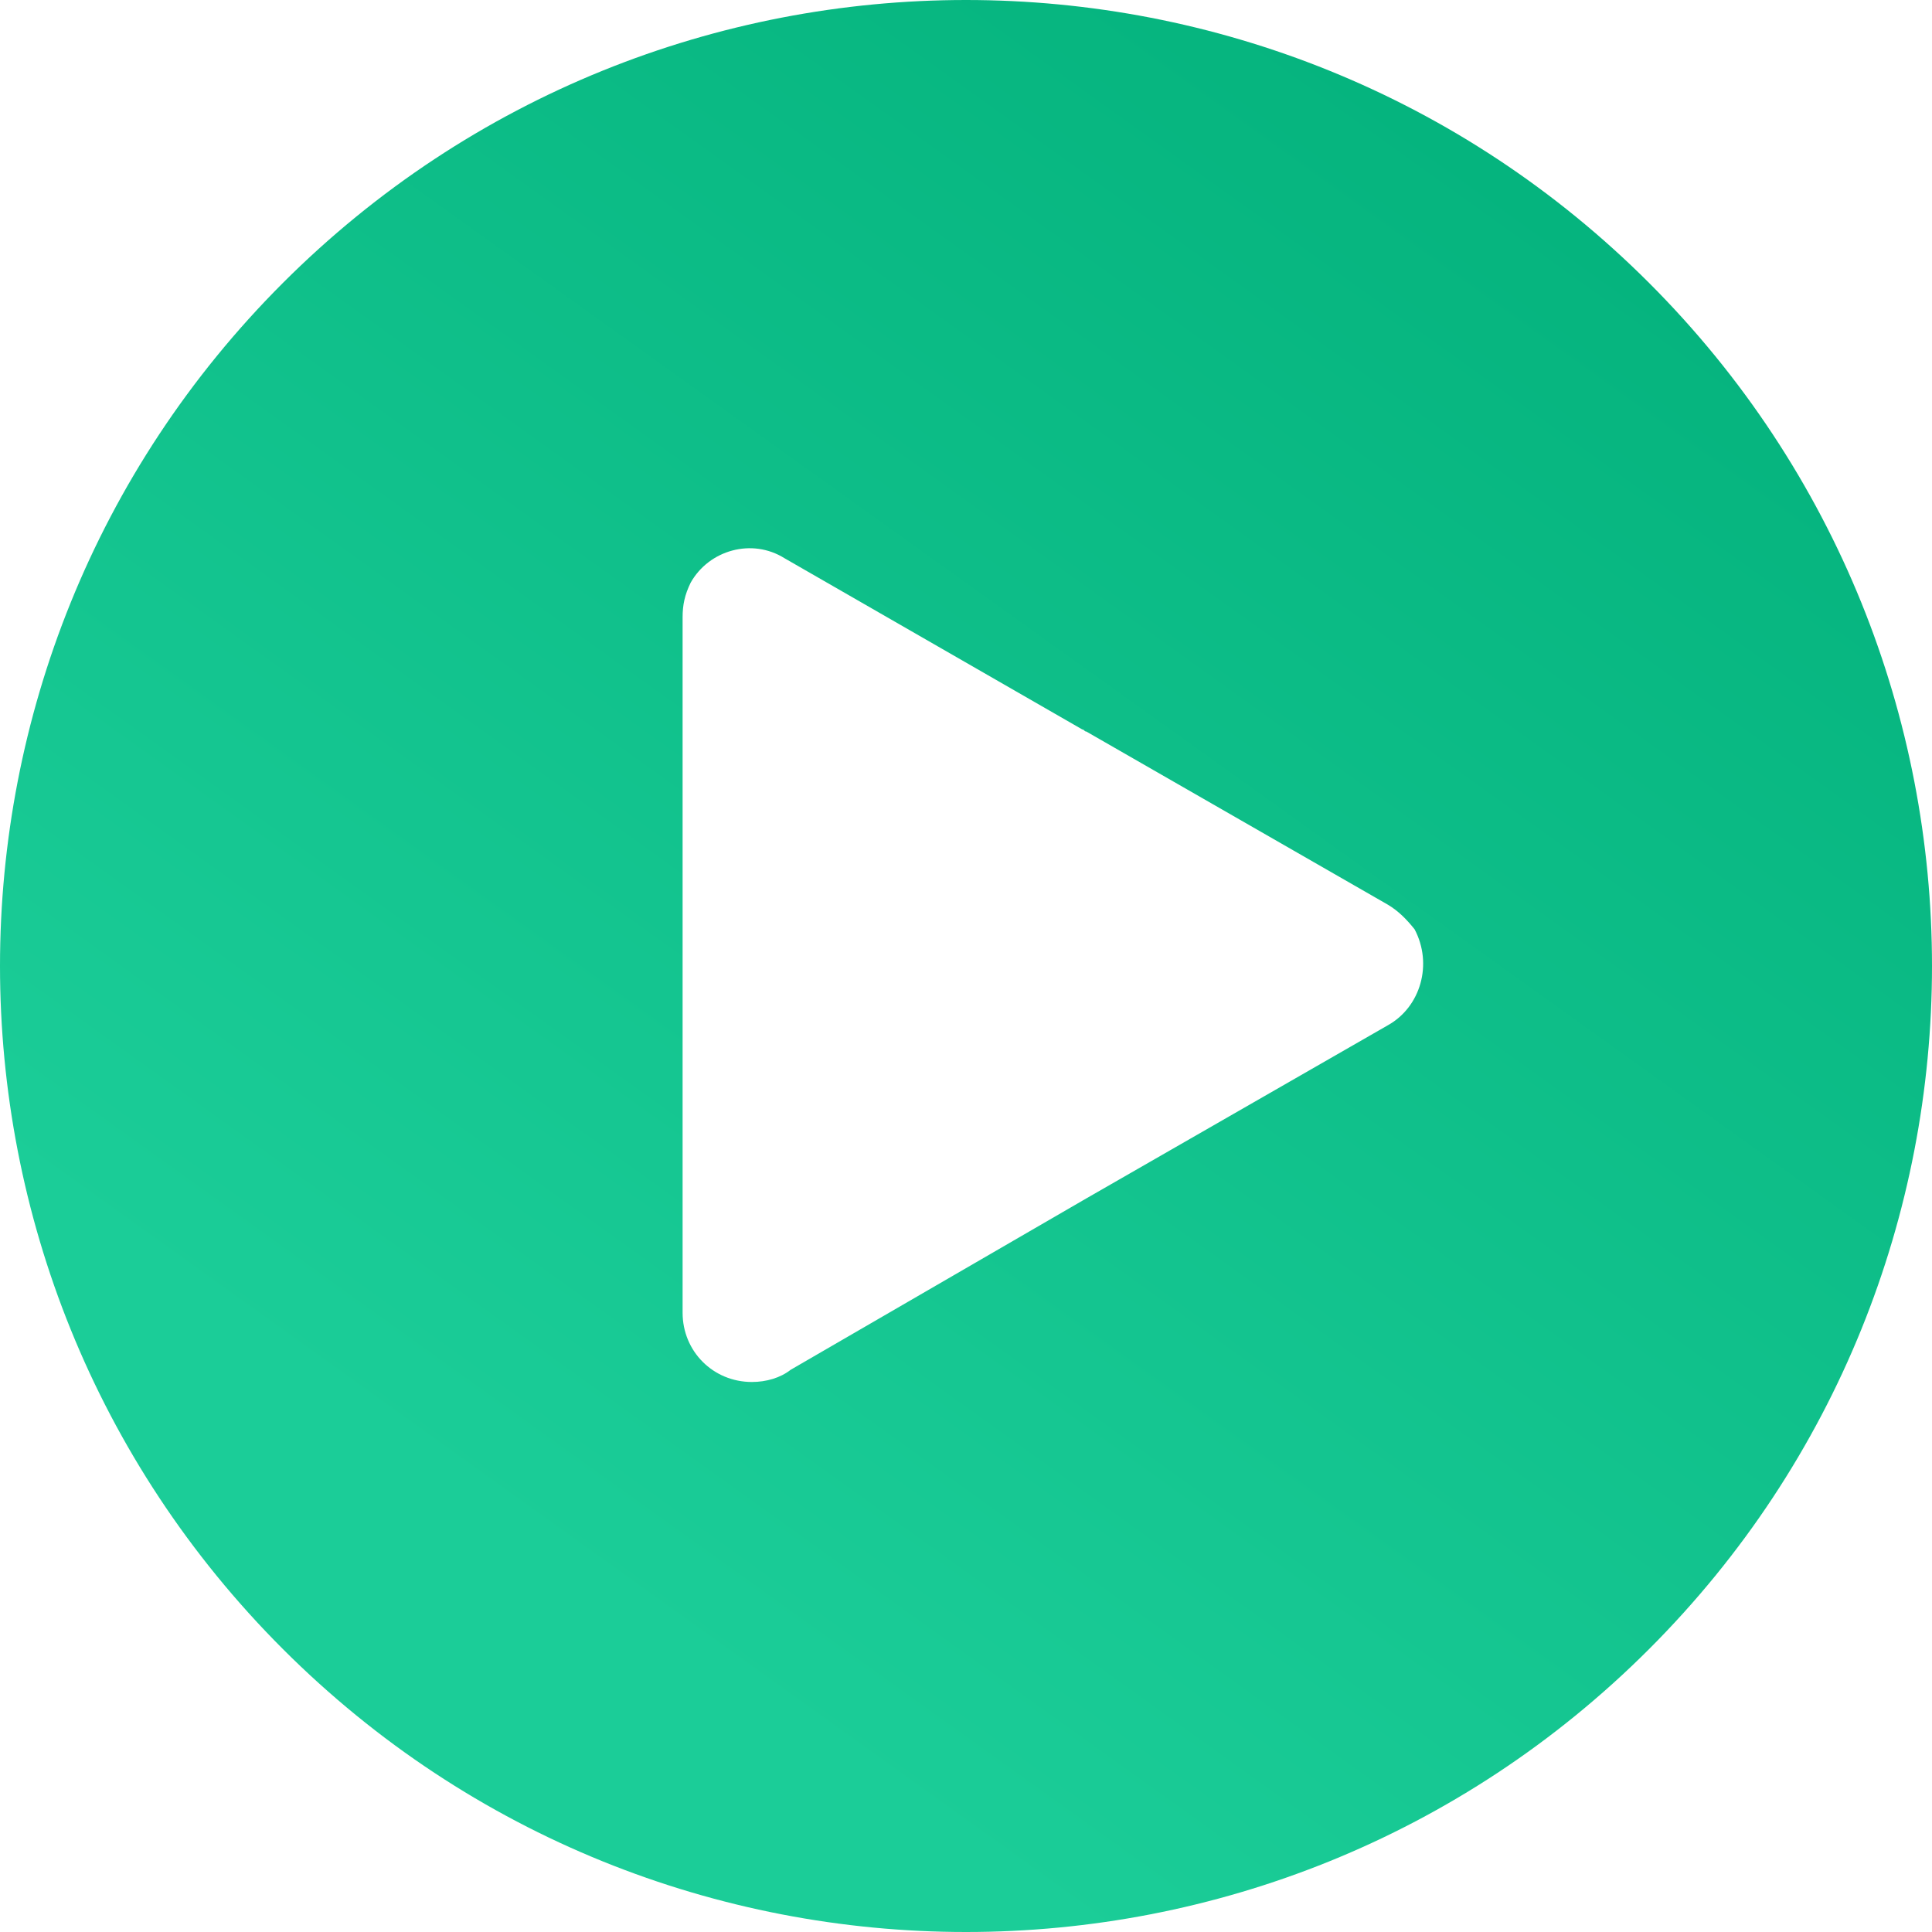 <svg width="16" height="16" viewBox="0 0 16 16" fill="none" xmlns="http://www.w3.org/2000/svg">
<path d="M13.657 2.343C10.533 -0.781 5.467 -0.781 2.343 2.343C-0.781 5.467 -0.781 10.533 2.343 13.657C5.467 16.781 10.533 16.781 13.657 13.657C16.781 10.533 16.781 5.467 13.657 2.343ZM11.495 8.49L8.996 9.925L6.548 11.344C6.463 11.411 6.345 11.445 6.227 11.445C5.906 11.445 5.653 11.192 5.653 10.871V8V5.112C5.653 5.011 5.67 4.927 5.72 4.825C5.872 4.555 6.227 4.454 6.497 4.623L8.963 6.041C8.979 6.041 8.979 6.058 8.996 6.058L11.495 7.493C11.58 7.544 11.648 7.612 11.715 7.696C11.867 7.983 11.766 8.338 11.495 8.49Z" fill="url(#paint0_linear_308_1546)"/>
<defs>
<linearGradient id="paint0_linear_308_1546" x1="16" y1="-4.51544e-07" x2="5.993" y2="13.957" gradientUnits="userSpaceOnUse">
<stop stop-color="#00ae78"/>
<stop offset="1" stop-color="#1bcd98"/>
</linearGradient>
</defs>
</svg>
